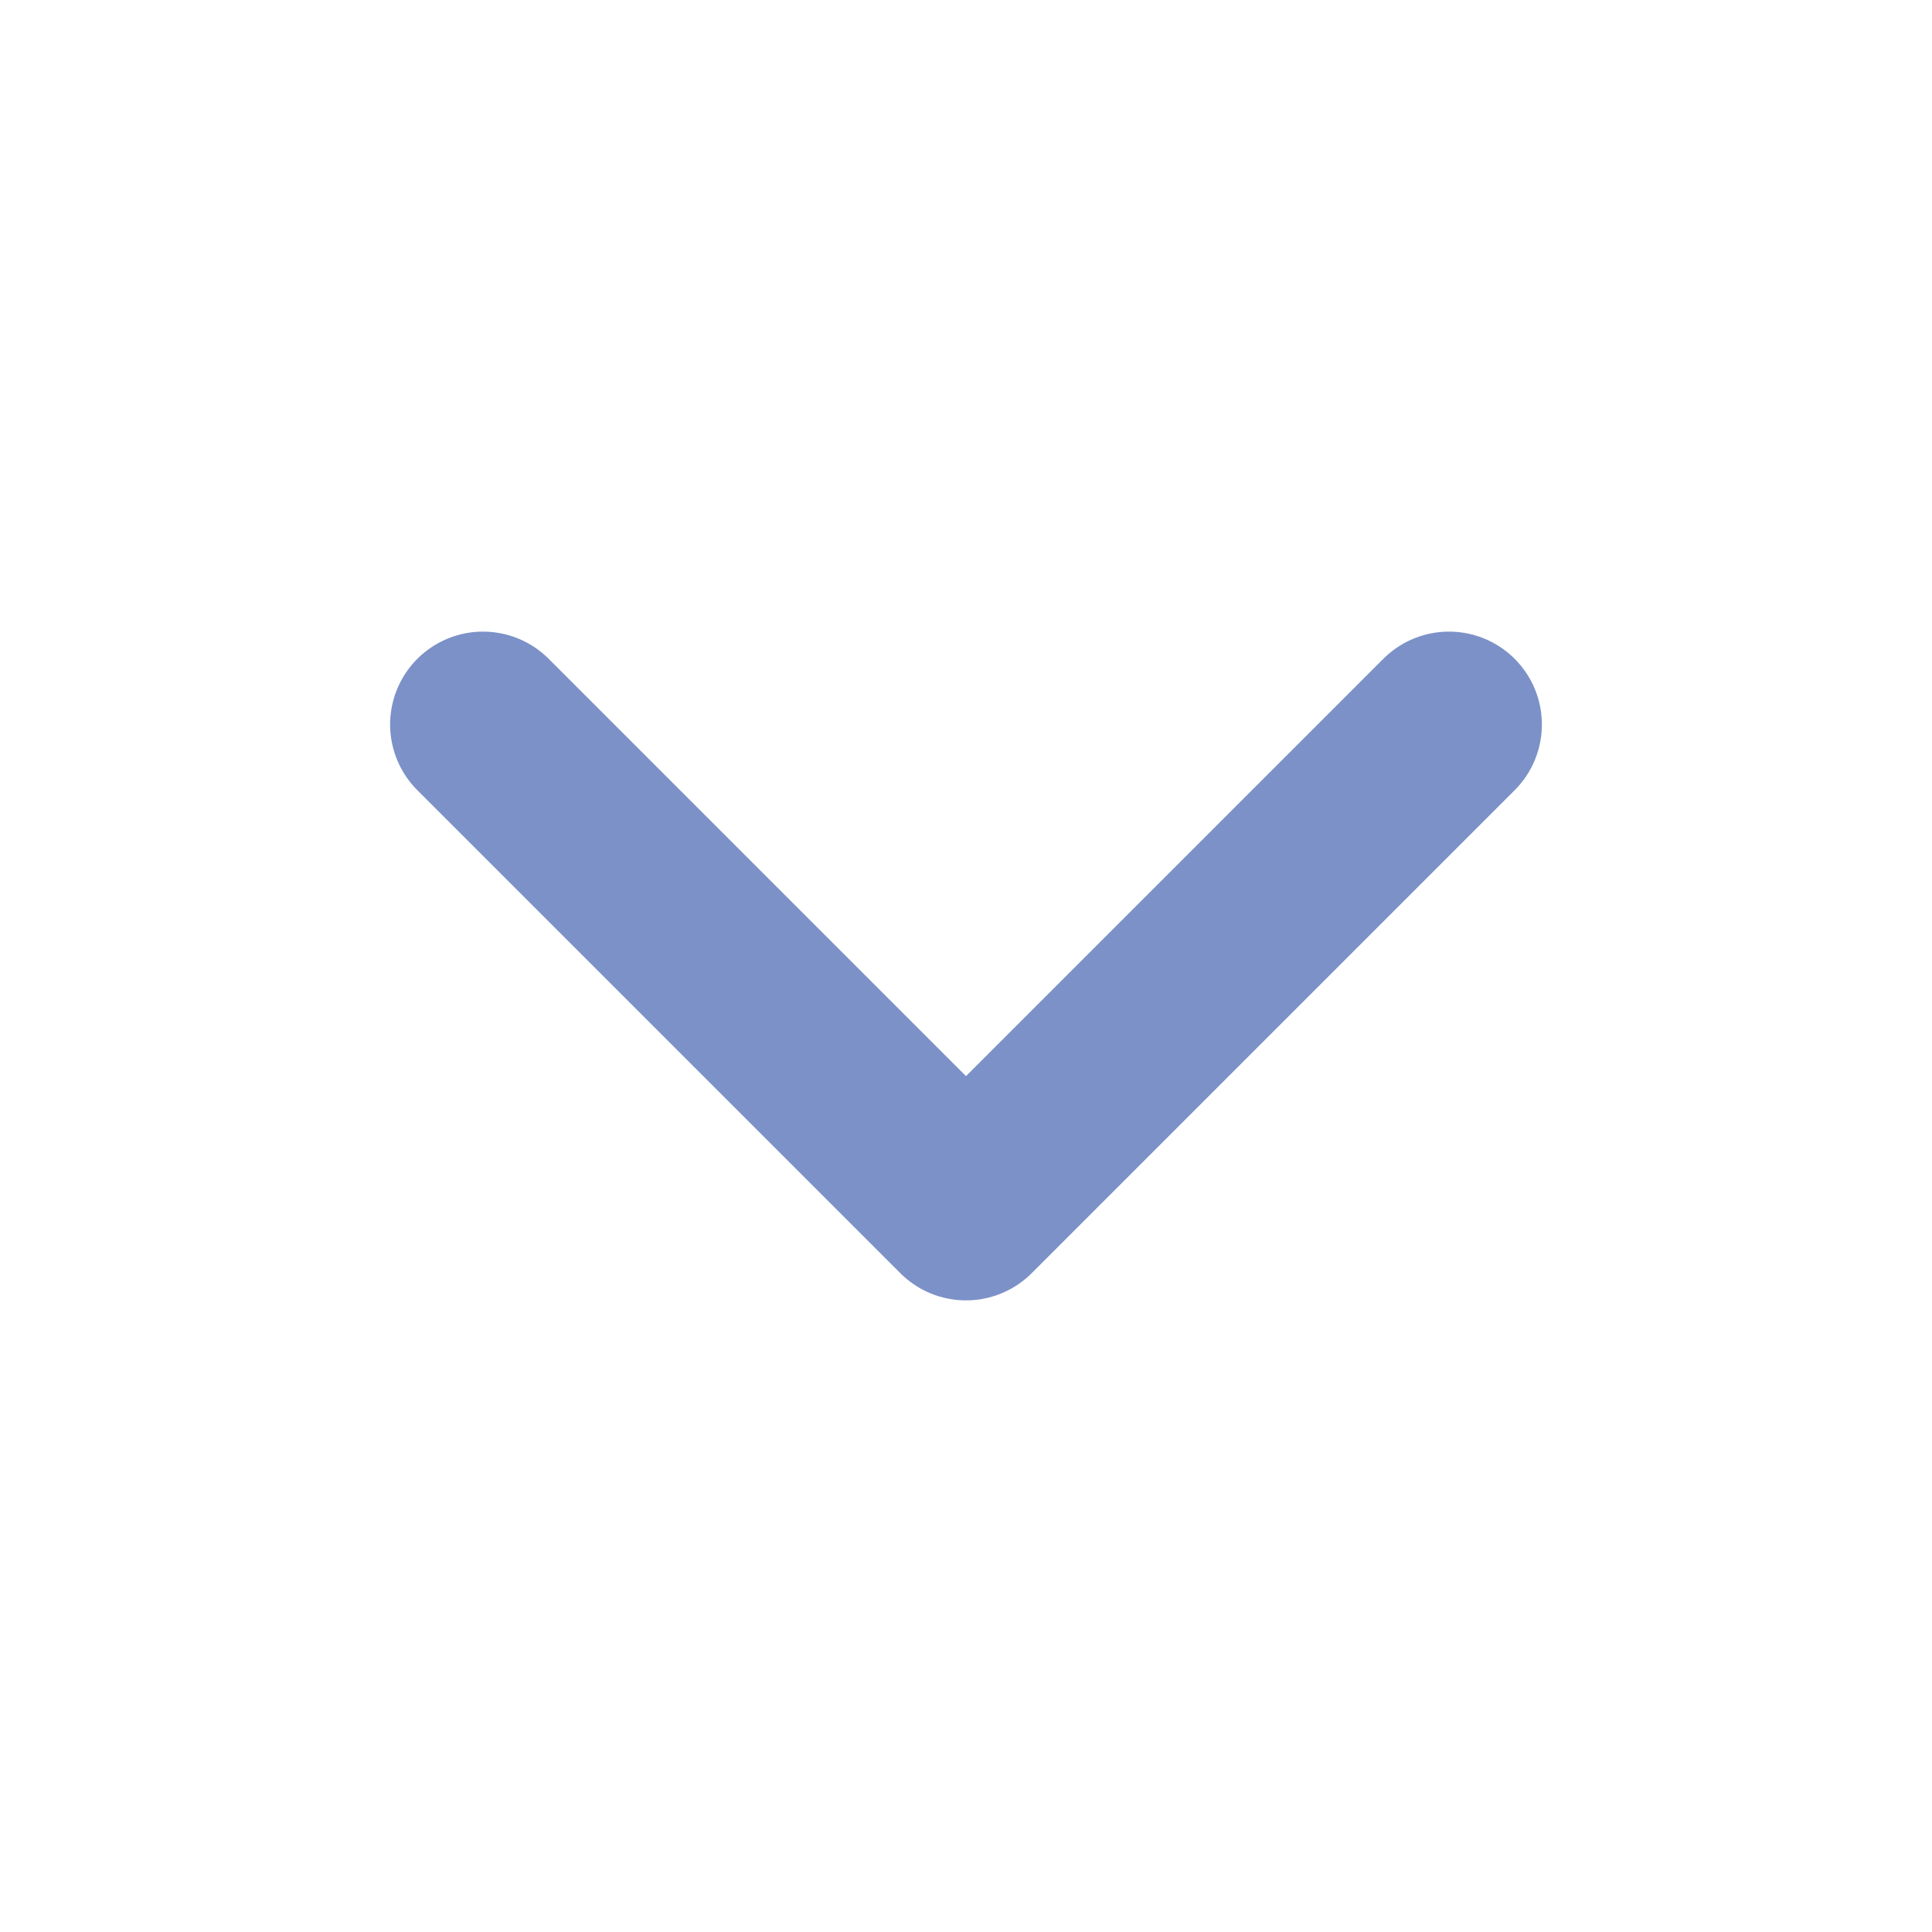 <svg width="13" height="13" viewBox="0 0 13 13" fill="none" xmlns="http://www.w3.org/2000/svg">
<path d="M3.25 4.875L6.5 8.125L9.75 4.875" stroke="#7C91C8" stroke-width="1.25" stroke-linecap="round" stroke-linejoin="round"/>
</svg>
